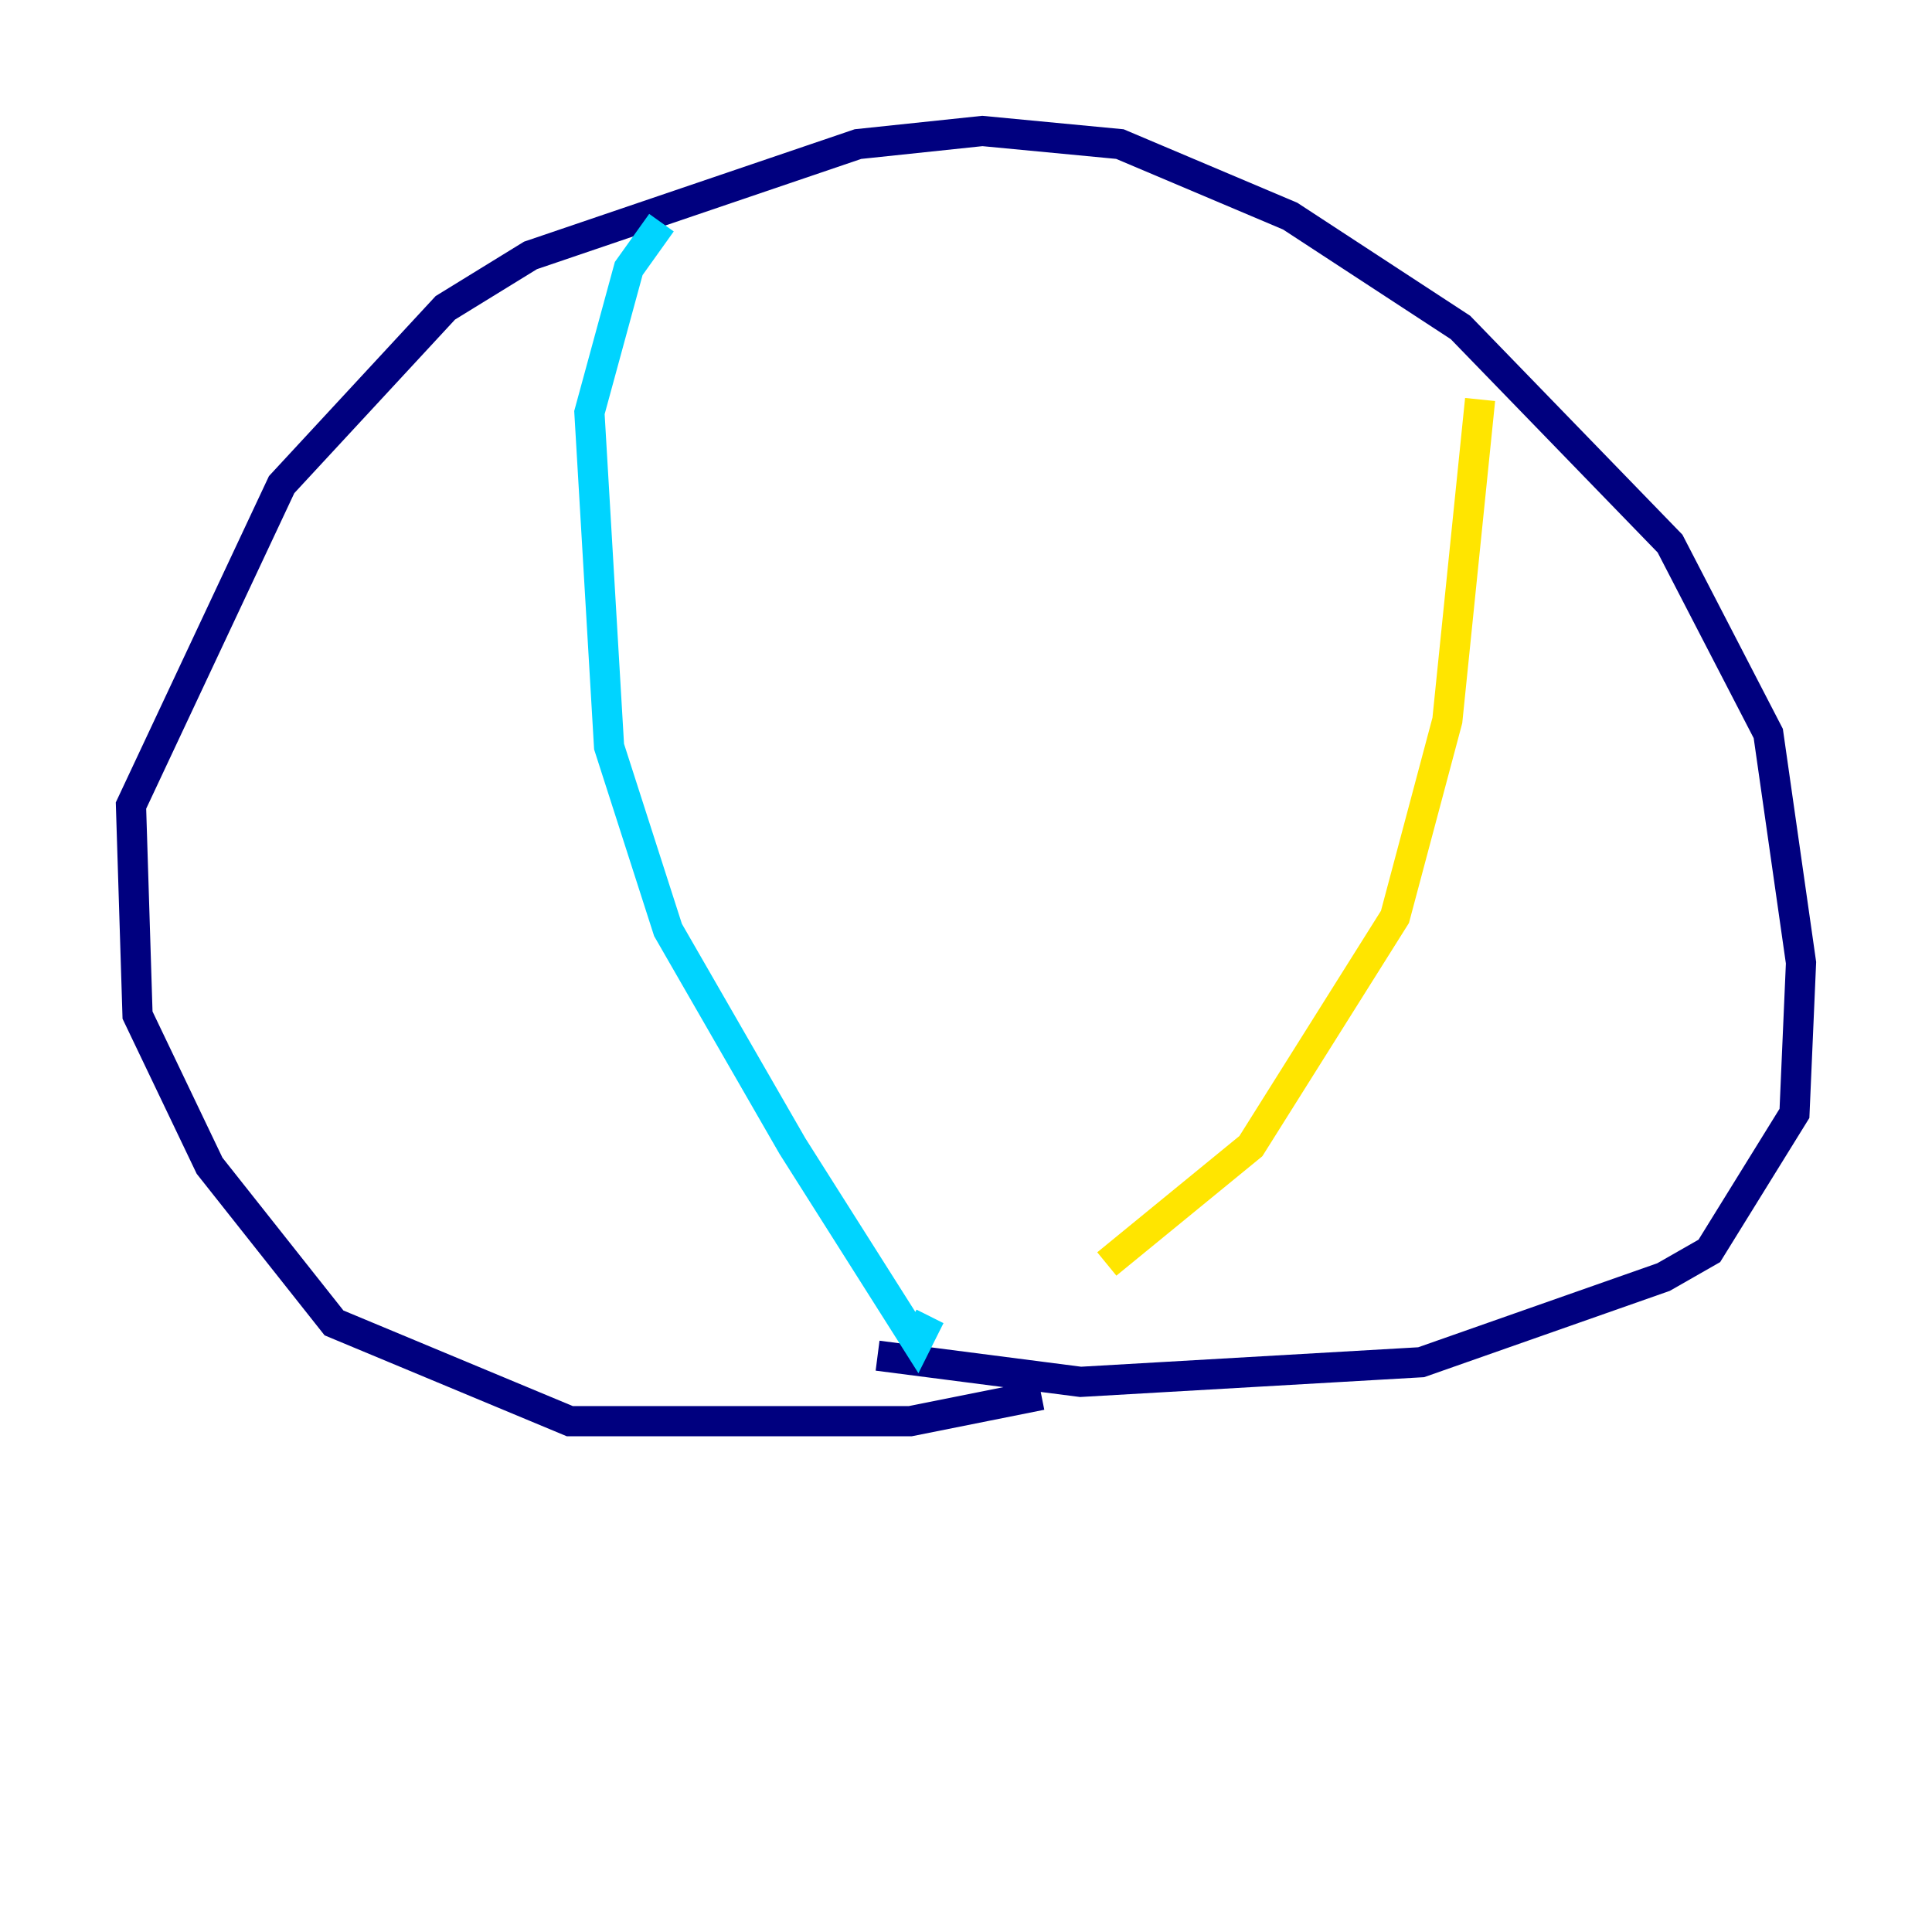 <?xml version="1.0" encoding="utf-8" ?>
<svg baseProfile="tiny" height="128" version="1.2" viewBox="0,0,128,128" width="128" xmlns="http://www.w3.org/2000/svg" xmlns:ev="http://www.w3.org/2001/xml-events" xmlns:xlink="http://www.w3.org/1999/xlink"><defs /><polyline fill="none" points="68.99,92.42 60.312,94.156 37.749,94.156 22.129,87.647 13.885,77.234 9.112,67.254 8.678,53.37 18.658,32.108 29.505,20.393 35.146,16.922 56.841,9.546 65.085,8.678 74.197,9.546 85.478,14.319 96.759,21.695 110.644,36.014 117.153,48.597 119.322,63.783 118.888,73.763 113.248,82.875 110.21,84.61 94.156,90.251 71.593,91.552 58.142,89.817" stroke="#00007f" stroke-width="2" /><polyline fill="none" points="43.824,14.752 41.654,17.79 39.051,27.336 40.352,49.464 44.258,61.614 52.502,75.932 60.746,88.949 61.614,87.214" stroke="#00d4ff" stroke-width="2" /><polyline fill="none" points="98.061,26.468 95.891,47.729 92.42,60.746 82.875,75.932 73.329,83.742" stroke="#ffe500" stroke-width="2" /><polyline fill="none" points="74.197,68.122 74.197,68.122" stroke="#7f0000" stroke-width="2" /></svg>